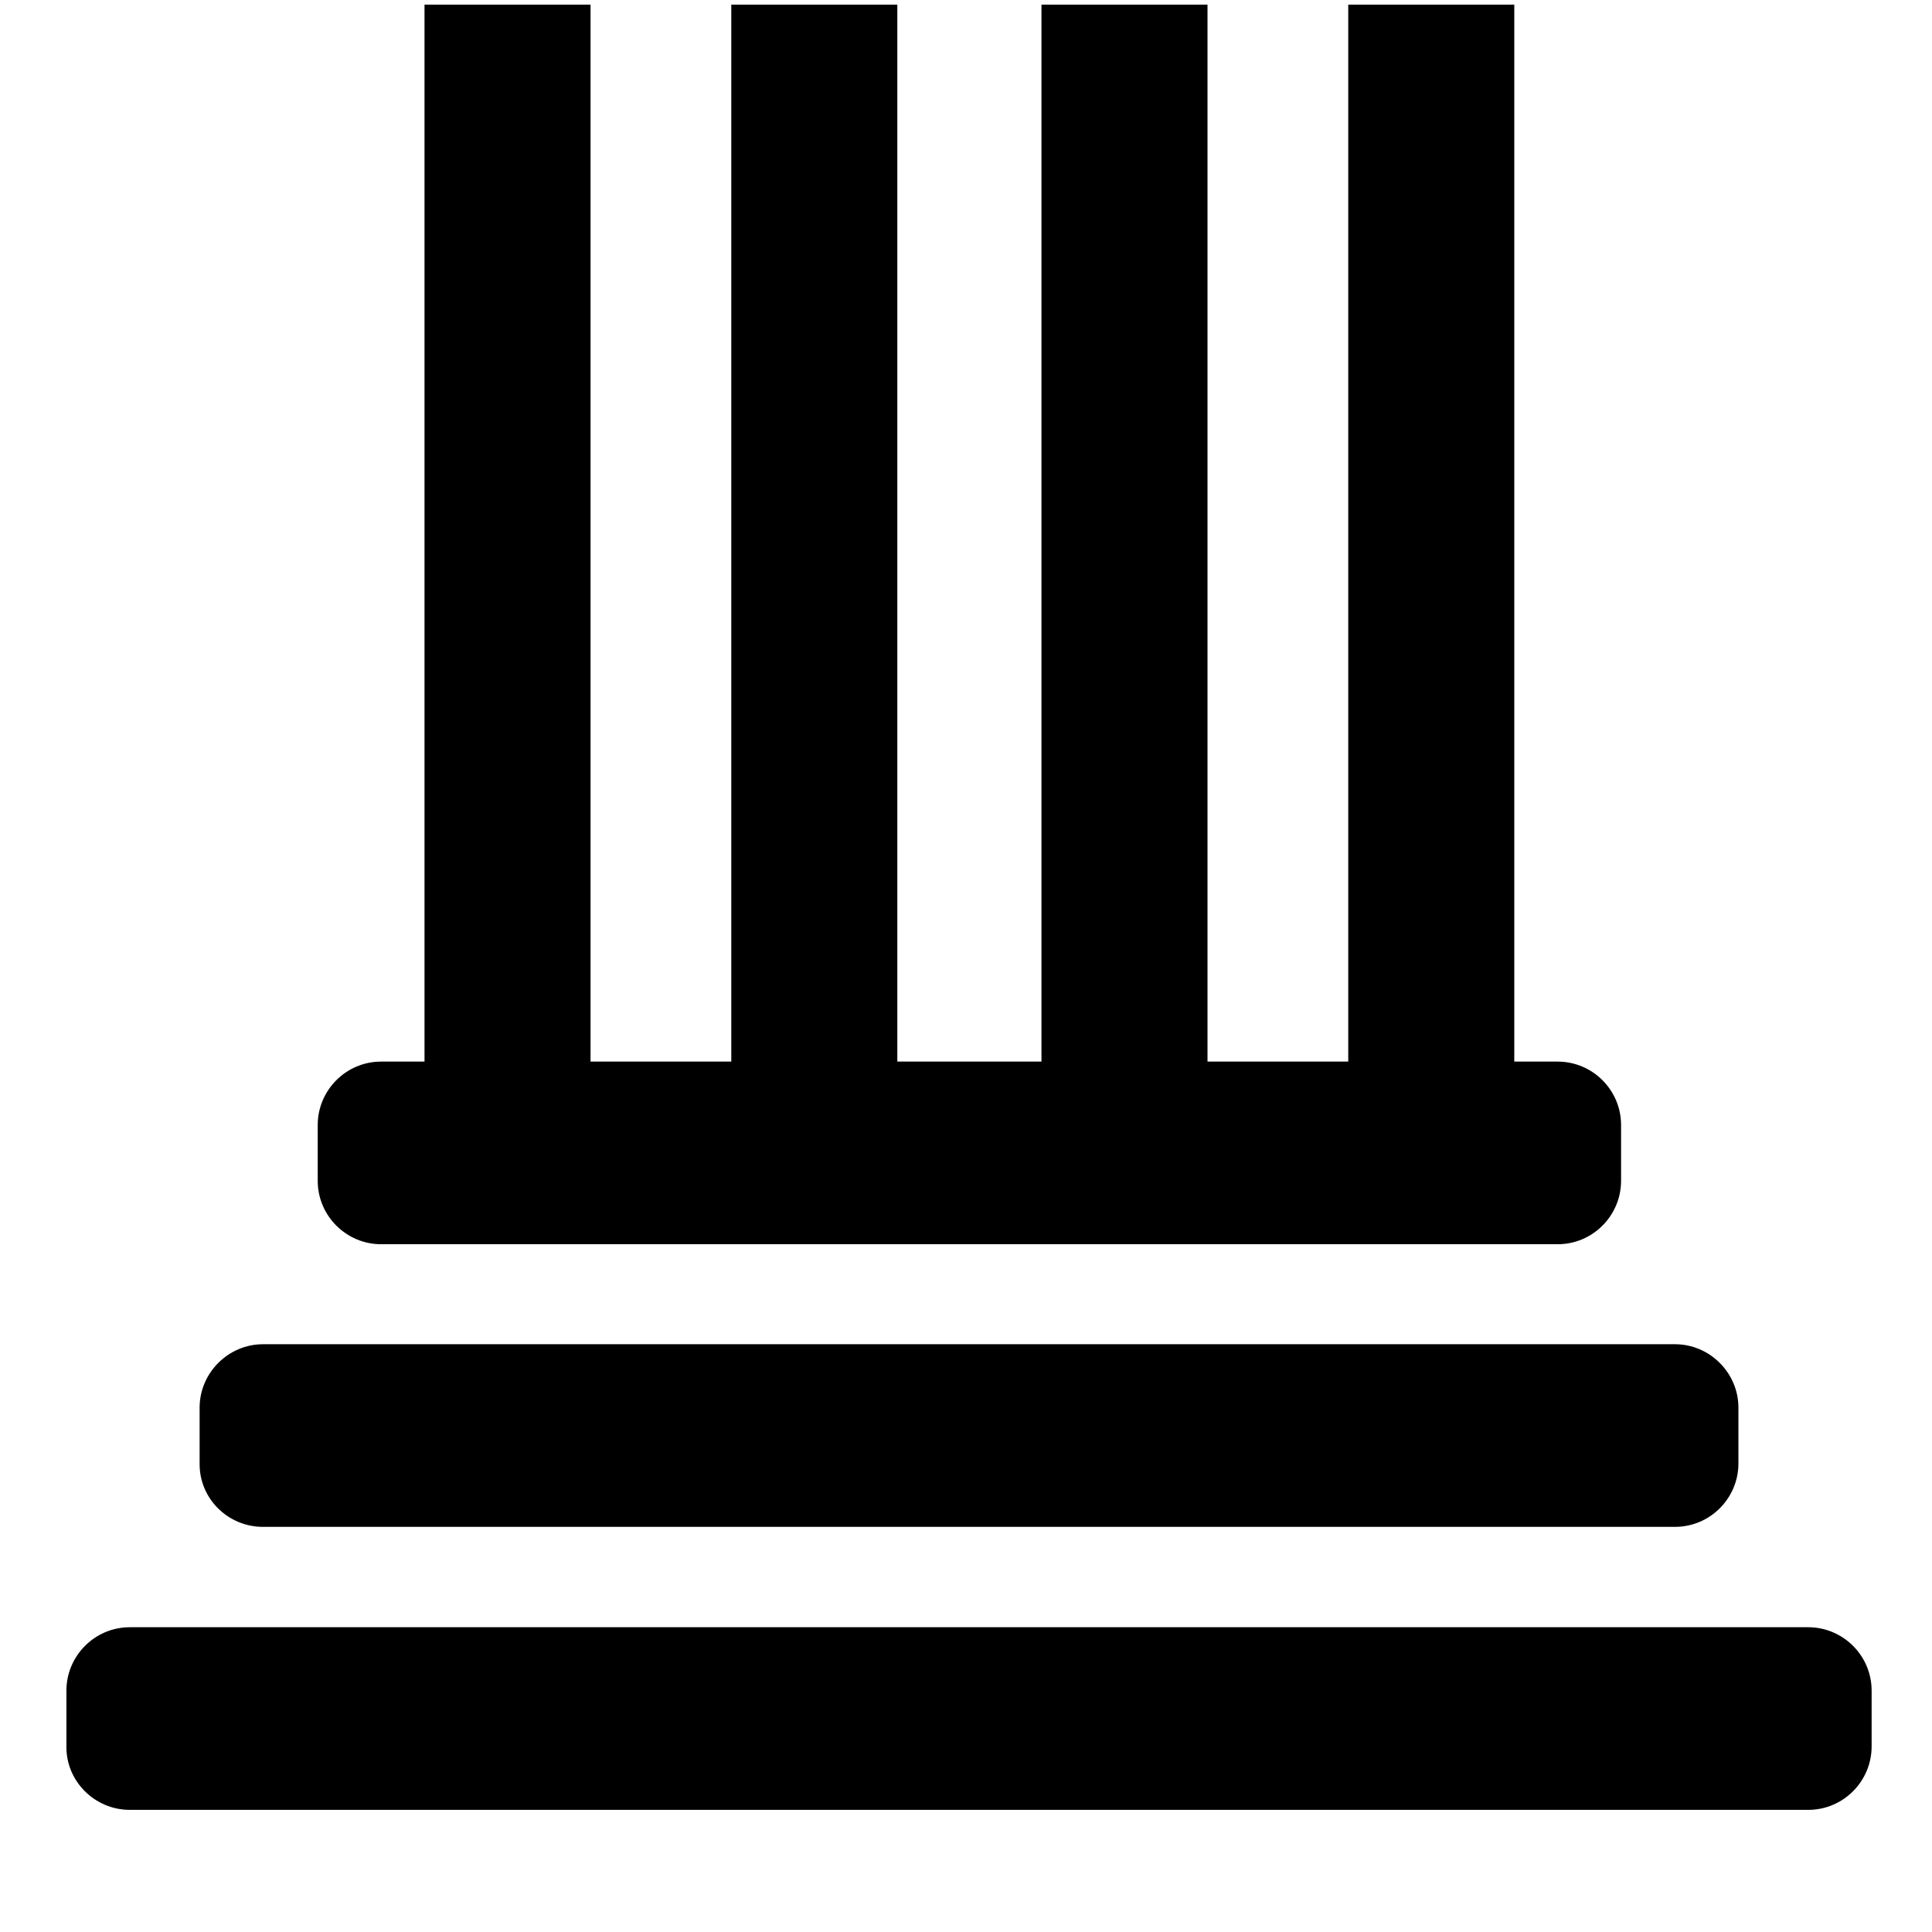 <!-- temple icon -->
<svg xmlns="http://www.w3.org/2000/svg" viewBox="0 -64 1024 1024">
  <path d="M68.8 895.267h889.6c18.6 0 33.6-15.2 33.6-33.6v-29.6c0-18.6-15.2-33.6-33.6-33.6h-889.6c-18.6 0-33.6 15.2-33.6 33.6v29.6c-0.2 18.4 15 33.6 33.6 33.6v0zM475.6 498.667v-560.2h-88v560.2h-74.6v-560.2h-88v560.2h-23c-18.6 0-33.6 15.2-33.6 33.6v29.6c0 18.6 15.2 33.6 33.6 33.6h623.6c18.6 0 33.6-15.2 33.6-33.6v-29.6c0-18.6-15.2-33.6-33.6-33.6h-23v-560.2h-88v560.2h-74.6v-560.2h-88v560.2h-76.4zM139.4 745.267h748.4c18.6 0 33.6-15.2 33.6-33.6v-29.6c0-18.4-15.2-33.6-33.6-33.6h-748.4c-18.4 0-33.6 15.2-33.6 33.6v29.6c-0.2 18.6 15 33.6 33.6 33.6v0z"/>
</svg>
